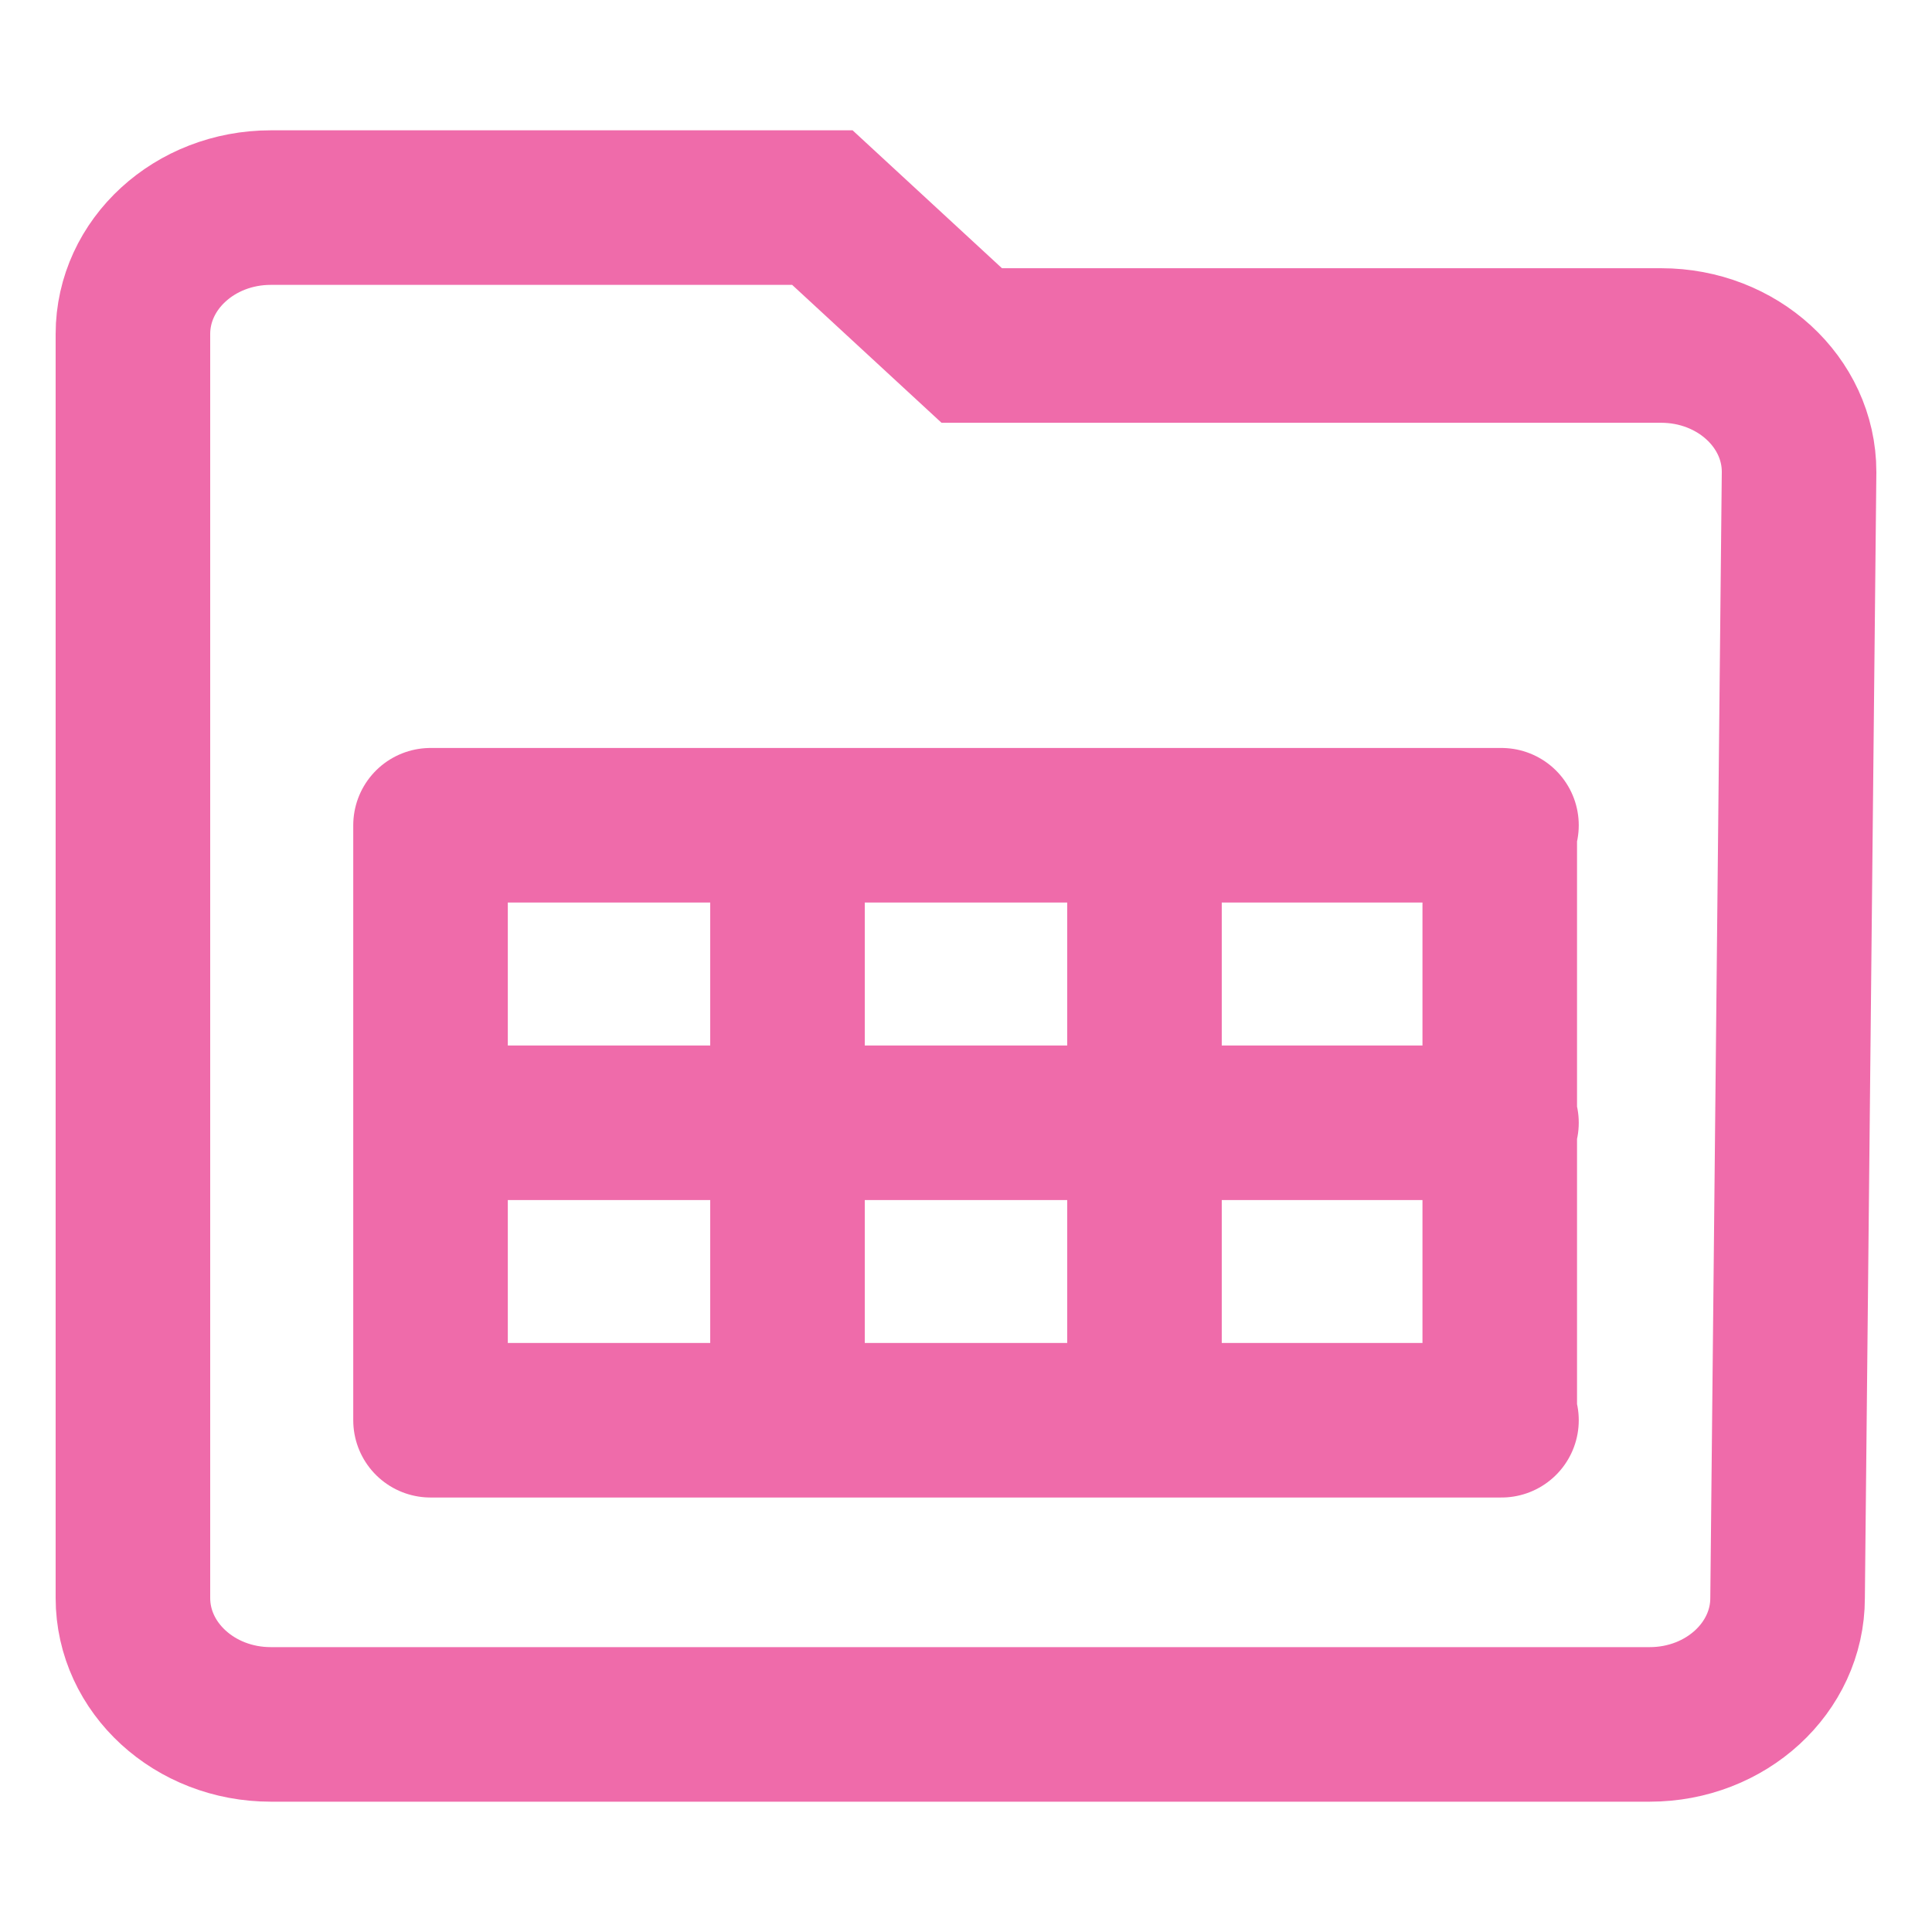 <svg width="100" height="100" viewBox="0 0 100 100" fill="none" xmlns="http://www.w3.org/2000/svg">
<path d="M6.88 17.288C6.88 13.675 10.075 10.745 14.016 10.745H42.566L50.297 17.883H85.983C89.924 17.883 93.12 20.812 93.12 24.425L92.525 82.712C92.525 86.326 89.33 89.255 85.389 89.255H14.016C10.075 89.255 6.88 86.326 6.88 82.712V17.288Z" stroke="#EF6BAA" stroke-width="8"/>
<path d="M59.238 42.715V73.511M40.761 42.715V73.511M77.627 42.715V73.511M77.716 73.511H22.284V42.715H77.716M22.284 58.114H77.716" stroke="#EF6BAA" stroke-width="8" stroke-linecap="round" stroke-linejoin="round"/>
</svg>
